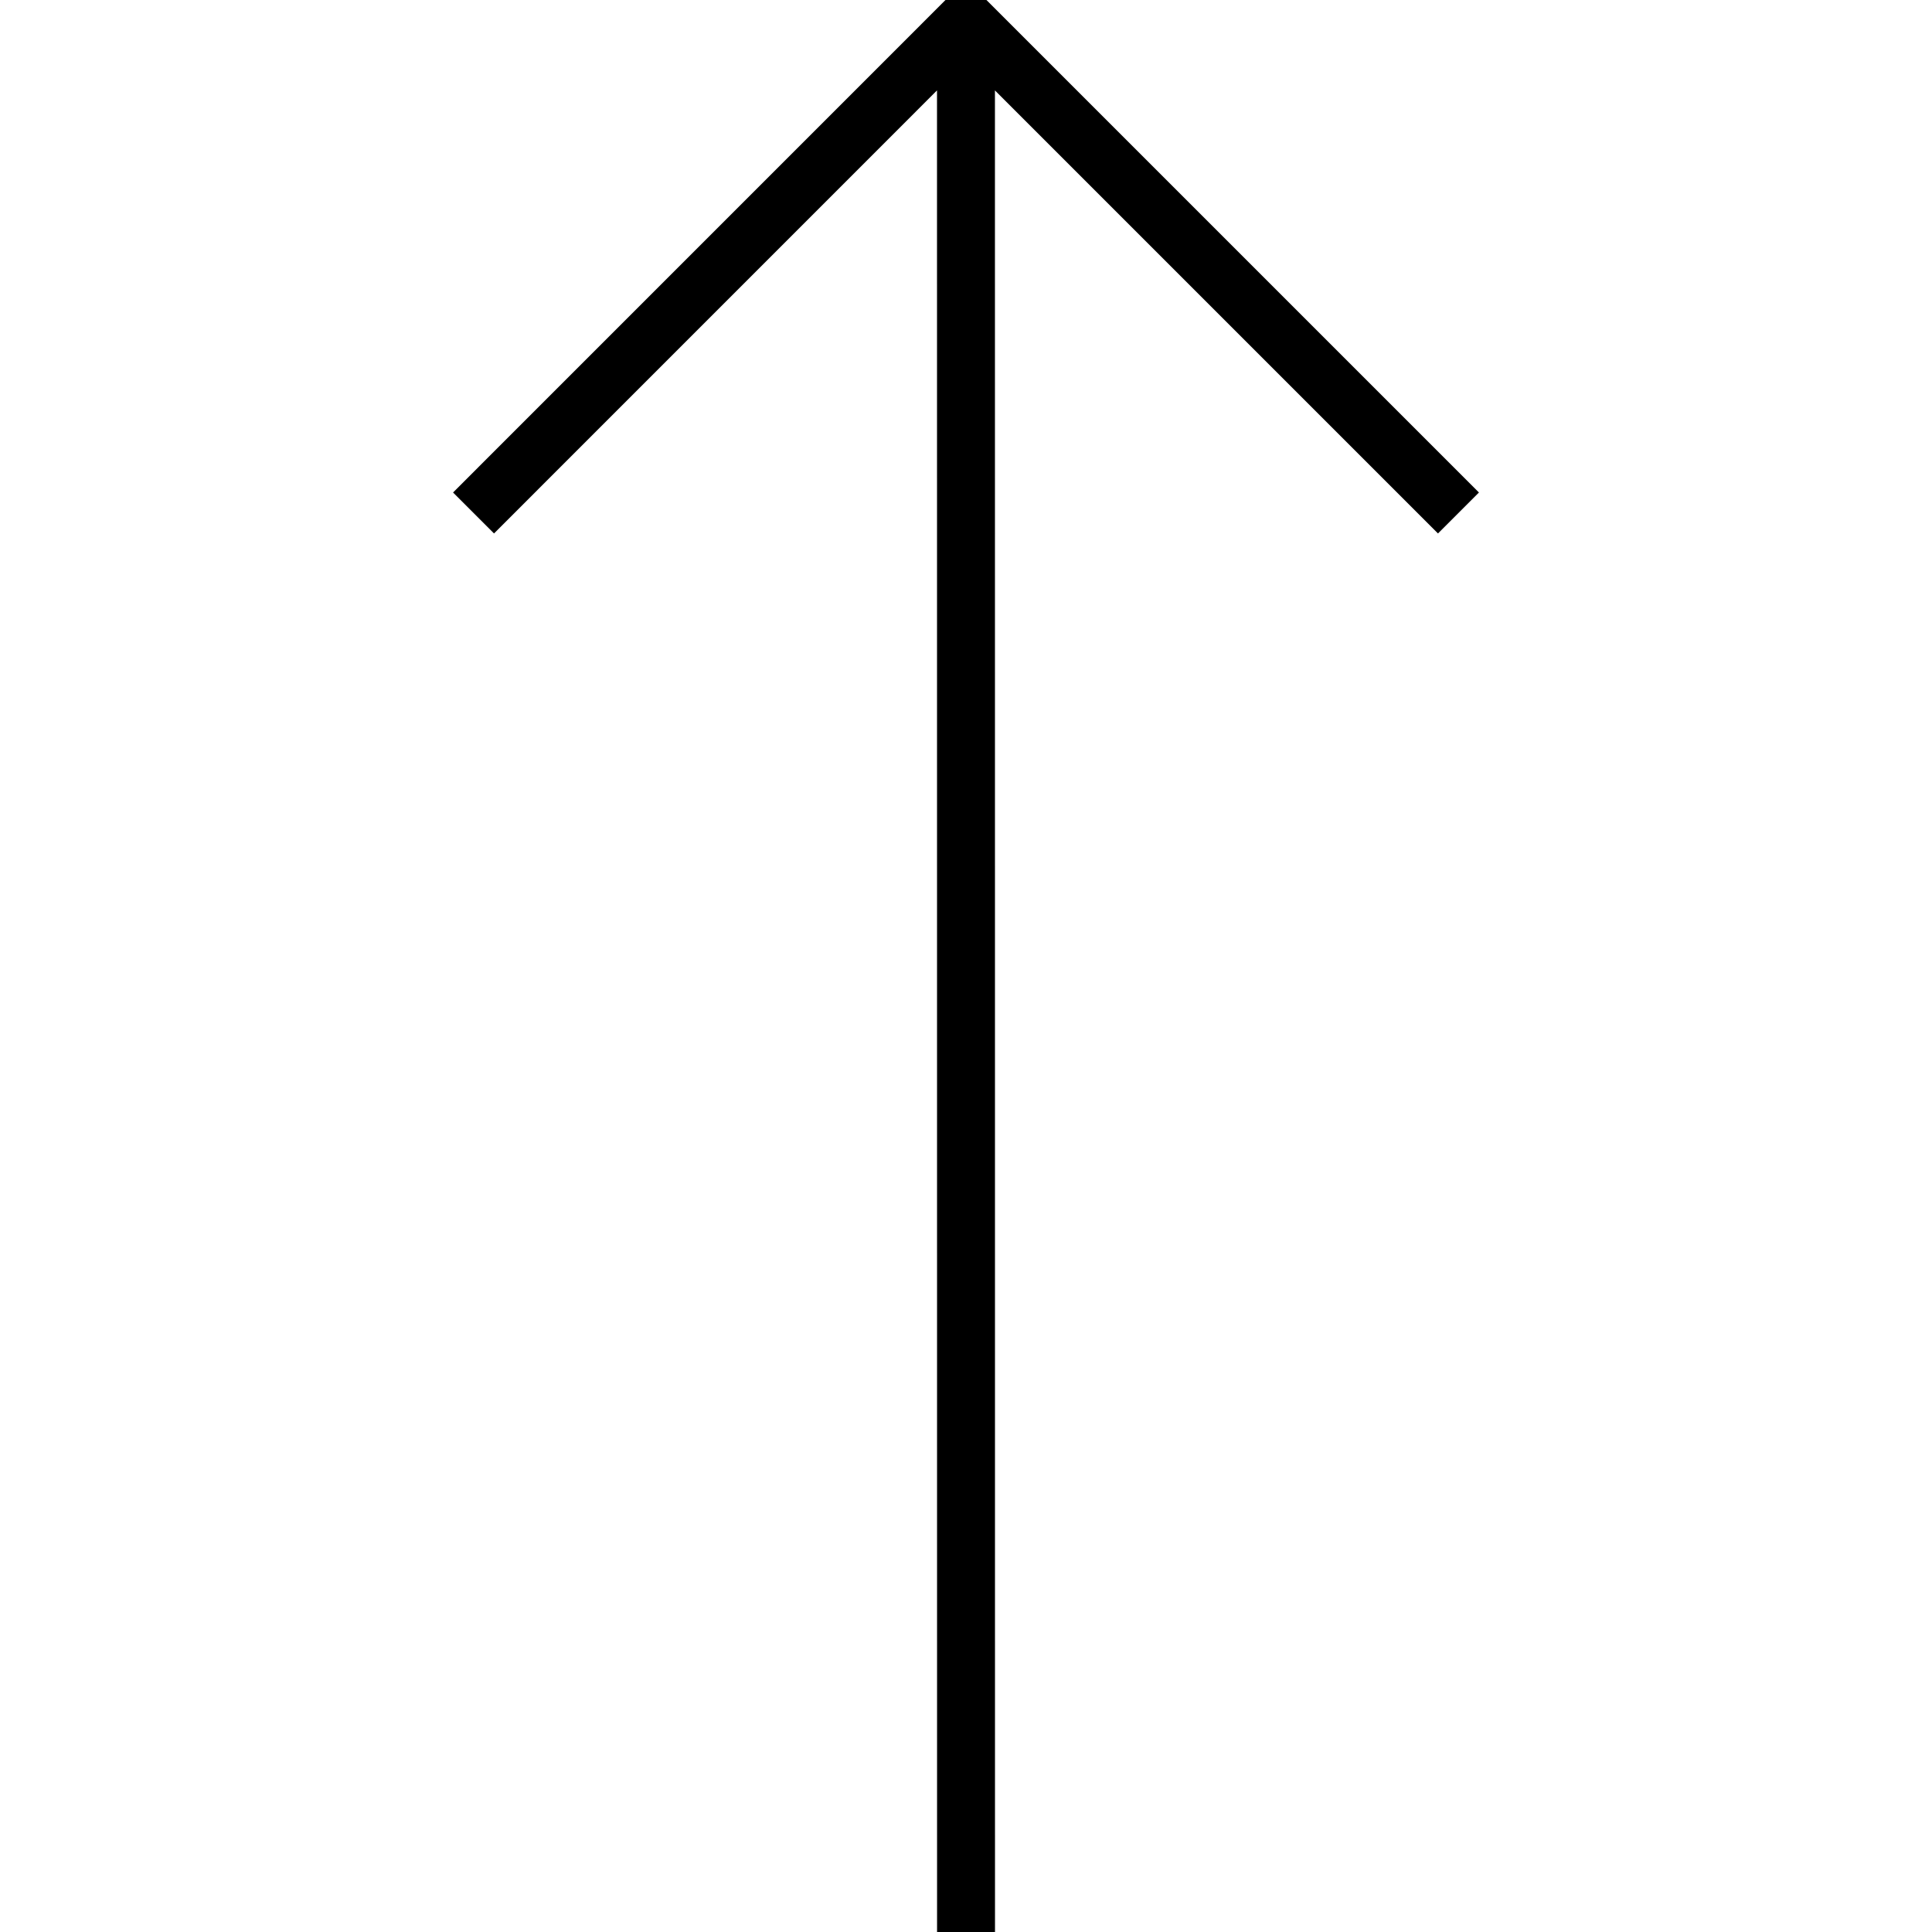 <?xml version="1.0" encoding="iso-8859-1"?>
<!-- Generator: Adobe Illustrator 19.1.0, SVG Export Plug-In . SVG Version: 6.00 Build 0)  -->
<svg version="1.1" id="Capa_1" xmlns="http://www.w3.org/2000/svg" xmlns:xlink="http://www.w3.org/1999/xlink" x="0px" y="0px"
	 viewBox="0 0 461.152 461.152" style="enable-background:new 0 0 461.152 461.152;" xml:space="preserve">
<g>
	<polygon points="353.011,117.554 235.457,0 225.681,0 108.141,117.554 117.917,127.331 223.655,21.579 223.669,461.152 
		237.497,461.152 237.483,21.579 343.235,127.331 	"/>
</g>
<g>
</g>
<g>
</g>
<g>
</g>
<g>
</g>
<g>
</g>
<g>
</g>
<g>
</g>
<g>
</g>
<g>
</g>
<g>
</g>
<g>
</g>
<g>
</g>
<g>
</g>
<g>
</g>
<g>
</g>
</svg>
